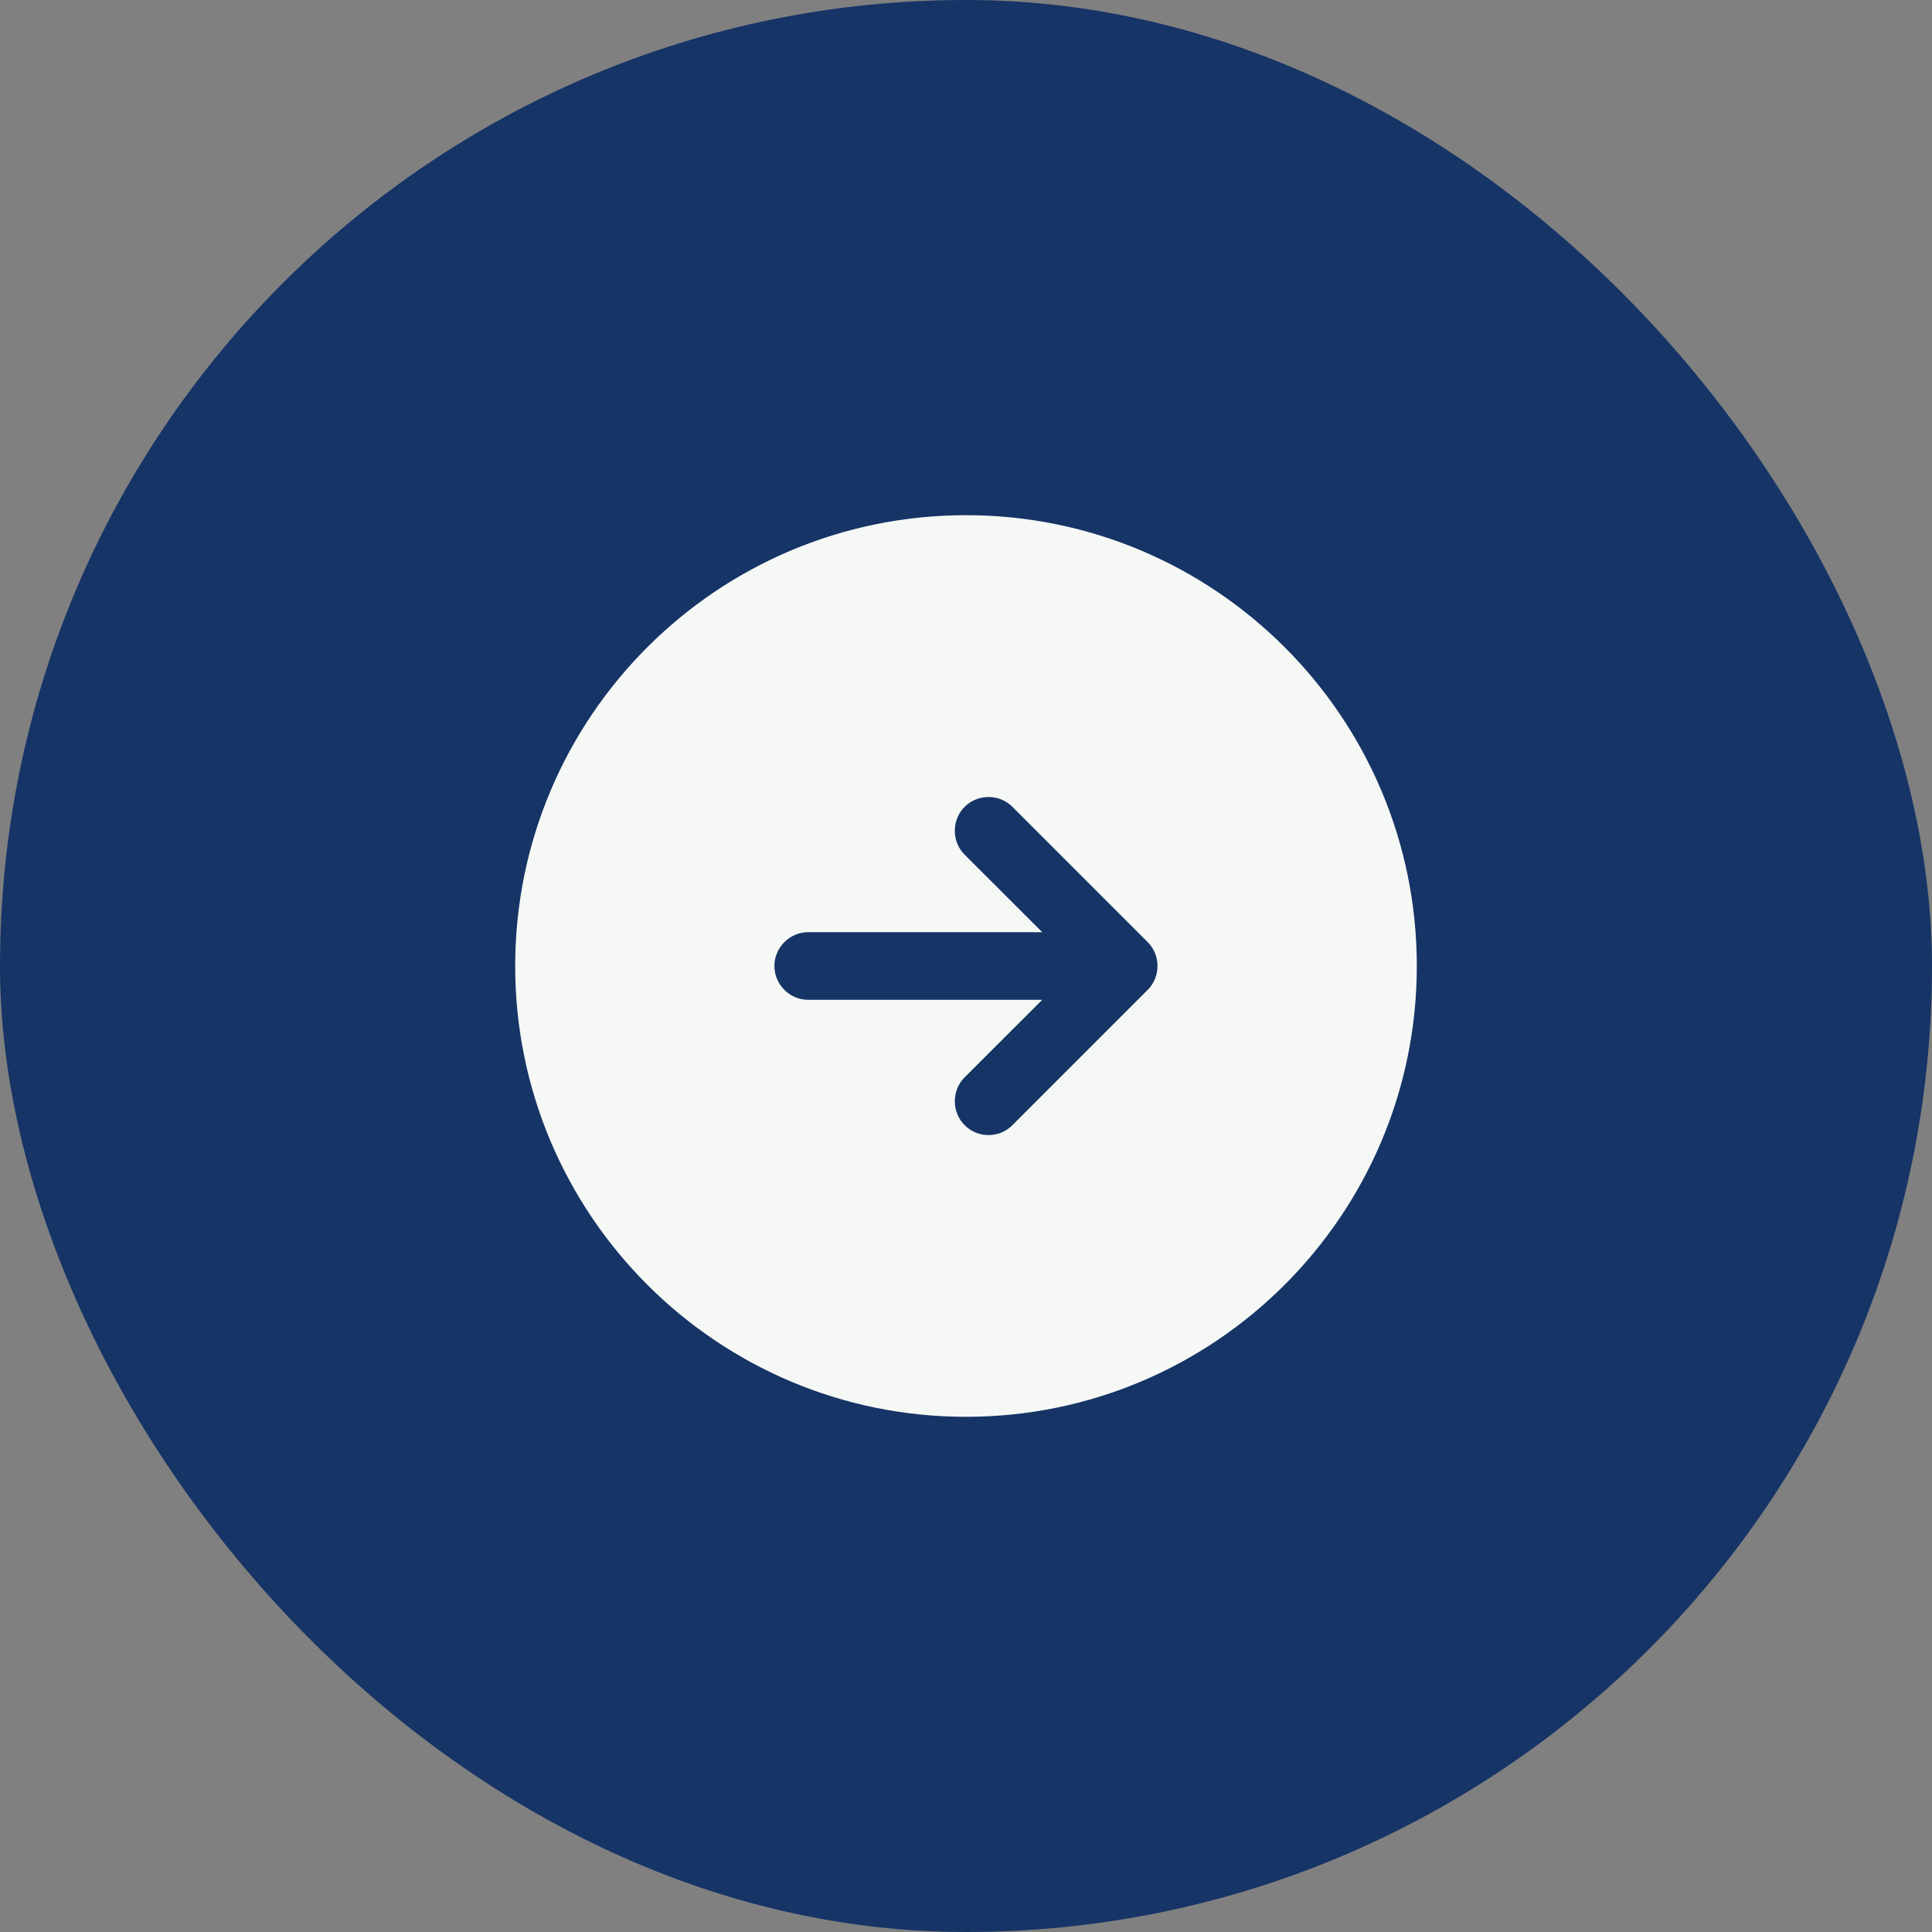 <svg width="50" height="50" viewBox="0 0 50 50" fill="none" xmlns="http://www.w3.org/2000/svg">
<rect x="0" y="0" width="50" height="50" fill="#808080" stroke="none"/>
<rect width="50" height="50" rx="25" fill="#163466"/>
<path d="M13.833 25C13.833 18.836 18.836 13.833 25 13.833C31.164 13.833 36.167 18.836 36.167 25C36.167 31.164 31.164 36.167 25 36.167C18.836 36.167 13.833 31.164 13.833 25ZM26.555 29.472L30.055 25.972C30.589 25.438 30.589 24.562 30.055 24.028L26.555 20.528C26.022 19.994 25.145 19.994 24.611 20.528C24.078 21.062 24.078 21.938 24.611 22.472L25.765 23.625H20.917C20.162 23.625 19.542 24.245 19.542 25C19.542 25.755 20.162 26.375 20.917 26.375H25.765L24.611 27.528C24.078 28.062 24.078 28.938 24.611 29.472C24.885 29.746 25.236 29.875 25.583 29.875C25.93 29.875 26.282 29.746 26.555 29.472Z" fill="#f5f8f5" stroke="#f5f8f5"/>
</svg>
